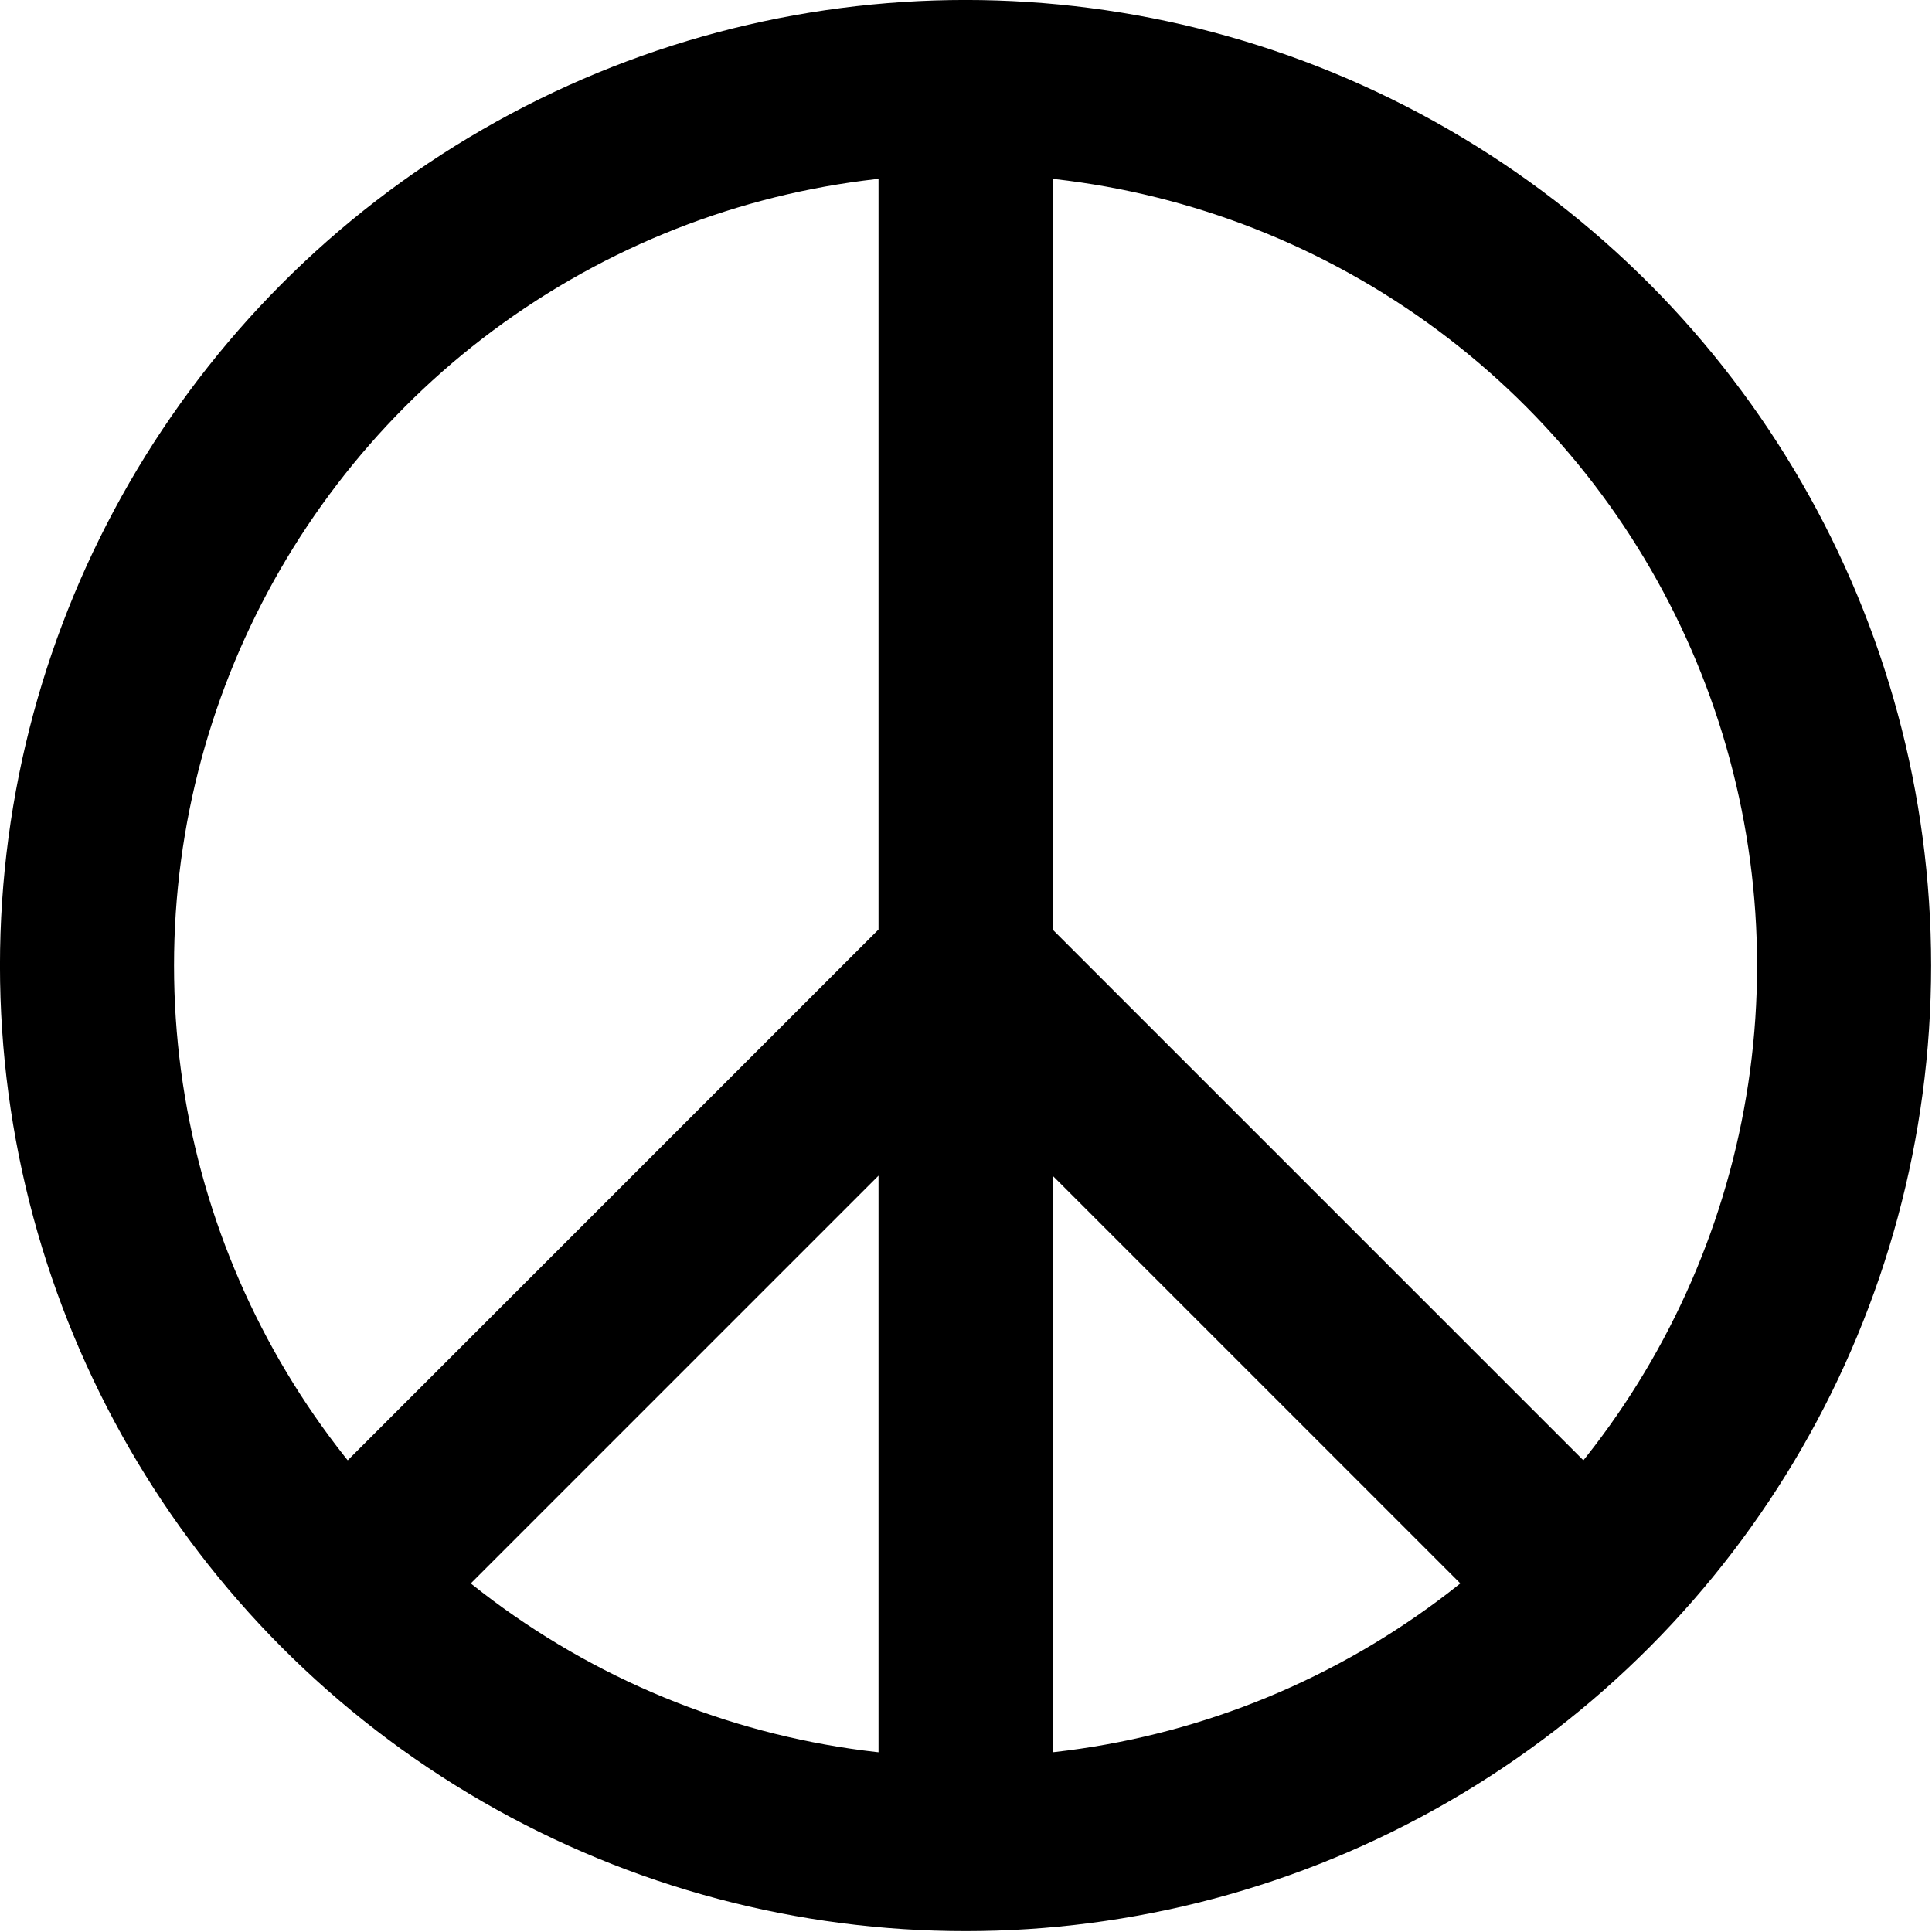 <?xml version="1.0" encoding="UTF-8" standalone="no"?>
<!-- (PD) January 26, 2006 - _Crotalus horridus_  -->

<svg
   width="200"
   height="200"
   version="1.1"
   id="svg8"
   sodipodi:docname="Peace_sign.svg"
   inkscape:version="1.1 (c68e22c387, 2021-05-23)"
   xmlns:inkscape="http://www.inkscape.org/namespaces/inkscape"
   xmlns:sodipodi="http://sodipodi.sourceforge.net/DTD/sodipodi-0.dtd"
   xmlns="http://www.w3.org/2000/svg"
   xmlns:svg="http://www.w3.org/2000/svg">
  <defs
     id="defs12" />
  <sodipodi:namedview
     id="namedview10"
     pagecolor="#505050"
     bordercolor="#ffffff"
     borderopacity="1"
     inkscape:pageshadow="0"
     inkscape:pageopacity="0"
     inkscape:pagecheckerboard="1"
     showgrid="false"
     inkscape:zoom="3.296"
     inkscape:cx="124.8483"
     inkscape:cy="125.1517"
     inkscape:window-width="1920"
     inkscape:window-height="1009"
     inkscape:window-x="-8"
     inkscape:window-y="-8"
     inkscape:window-maximized="1"
     inkscape:current-layer="svg8" />
  <g
     fill="none"
     stroke="#000000"
     stroke-width="21"
     id="g6"
     transform="matrix(0.858,0,0,0.858,-7.296,-7.296)">
    <circle
       cx="125"
       cy="125"
       r="106"
       id="circle2" />
    <path
       d="m 125,19 v 212 m 0,-106 -75,75 m 75,-75 75,75"
       id="path4" />
  </g>
</svg>
